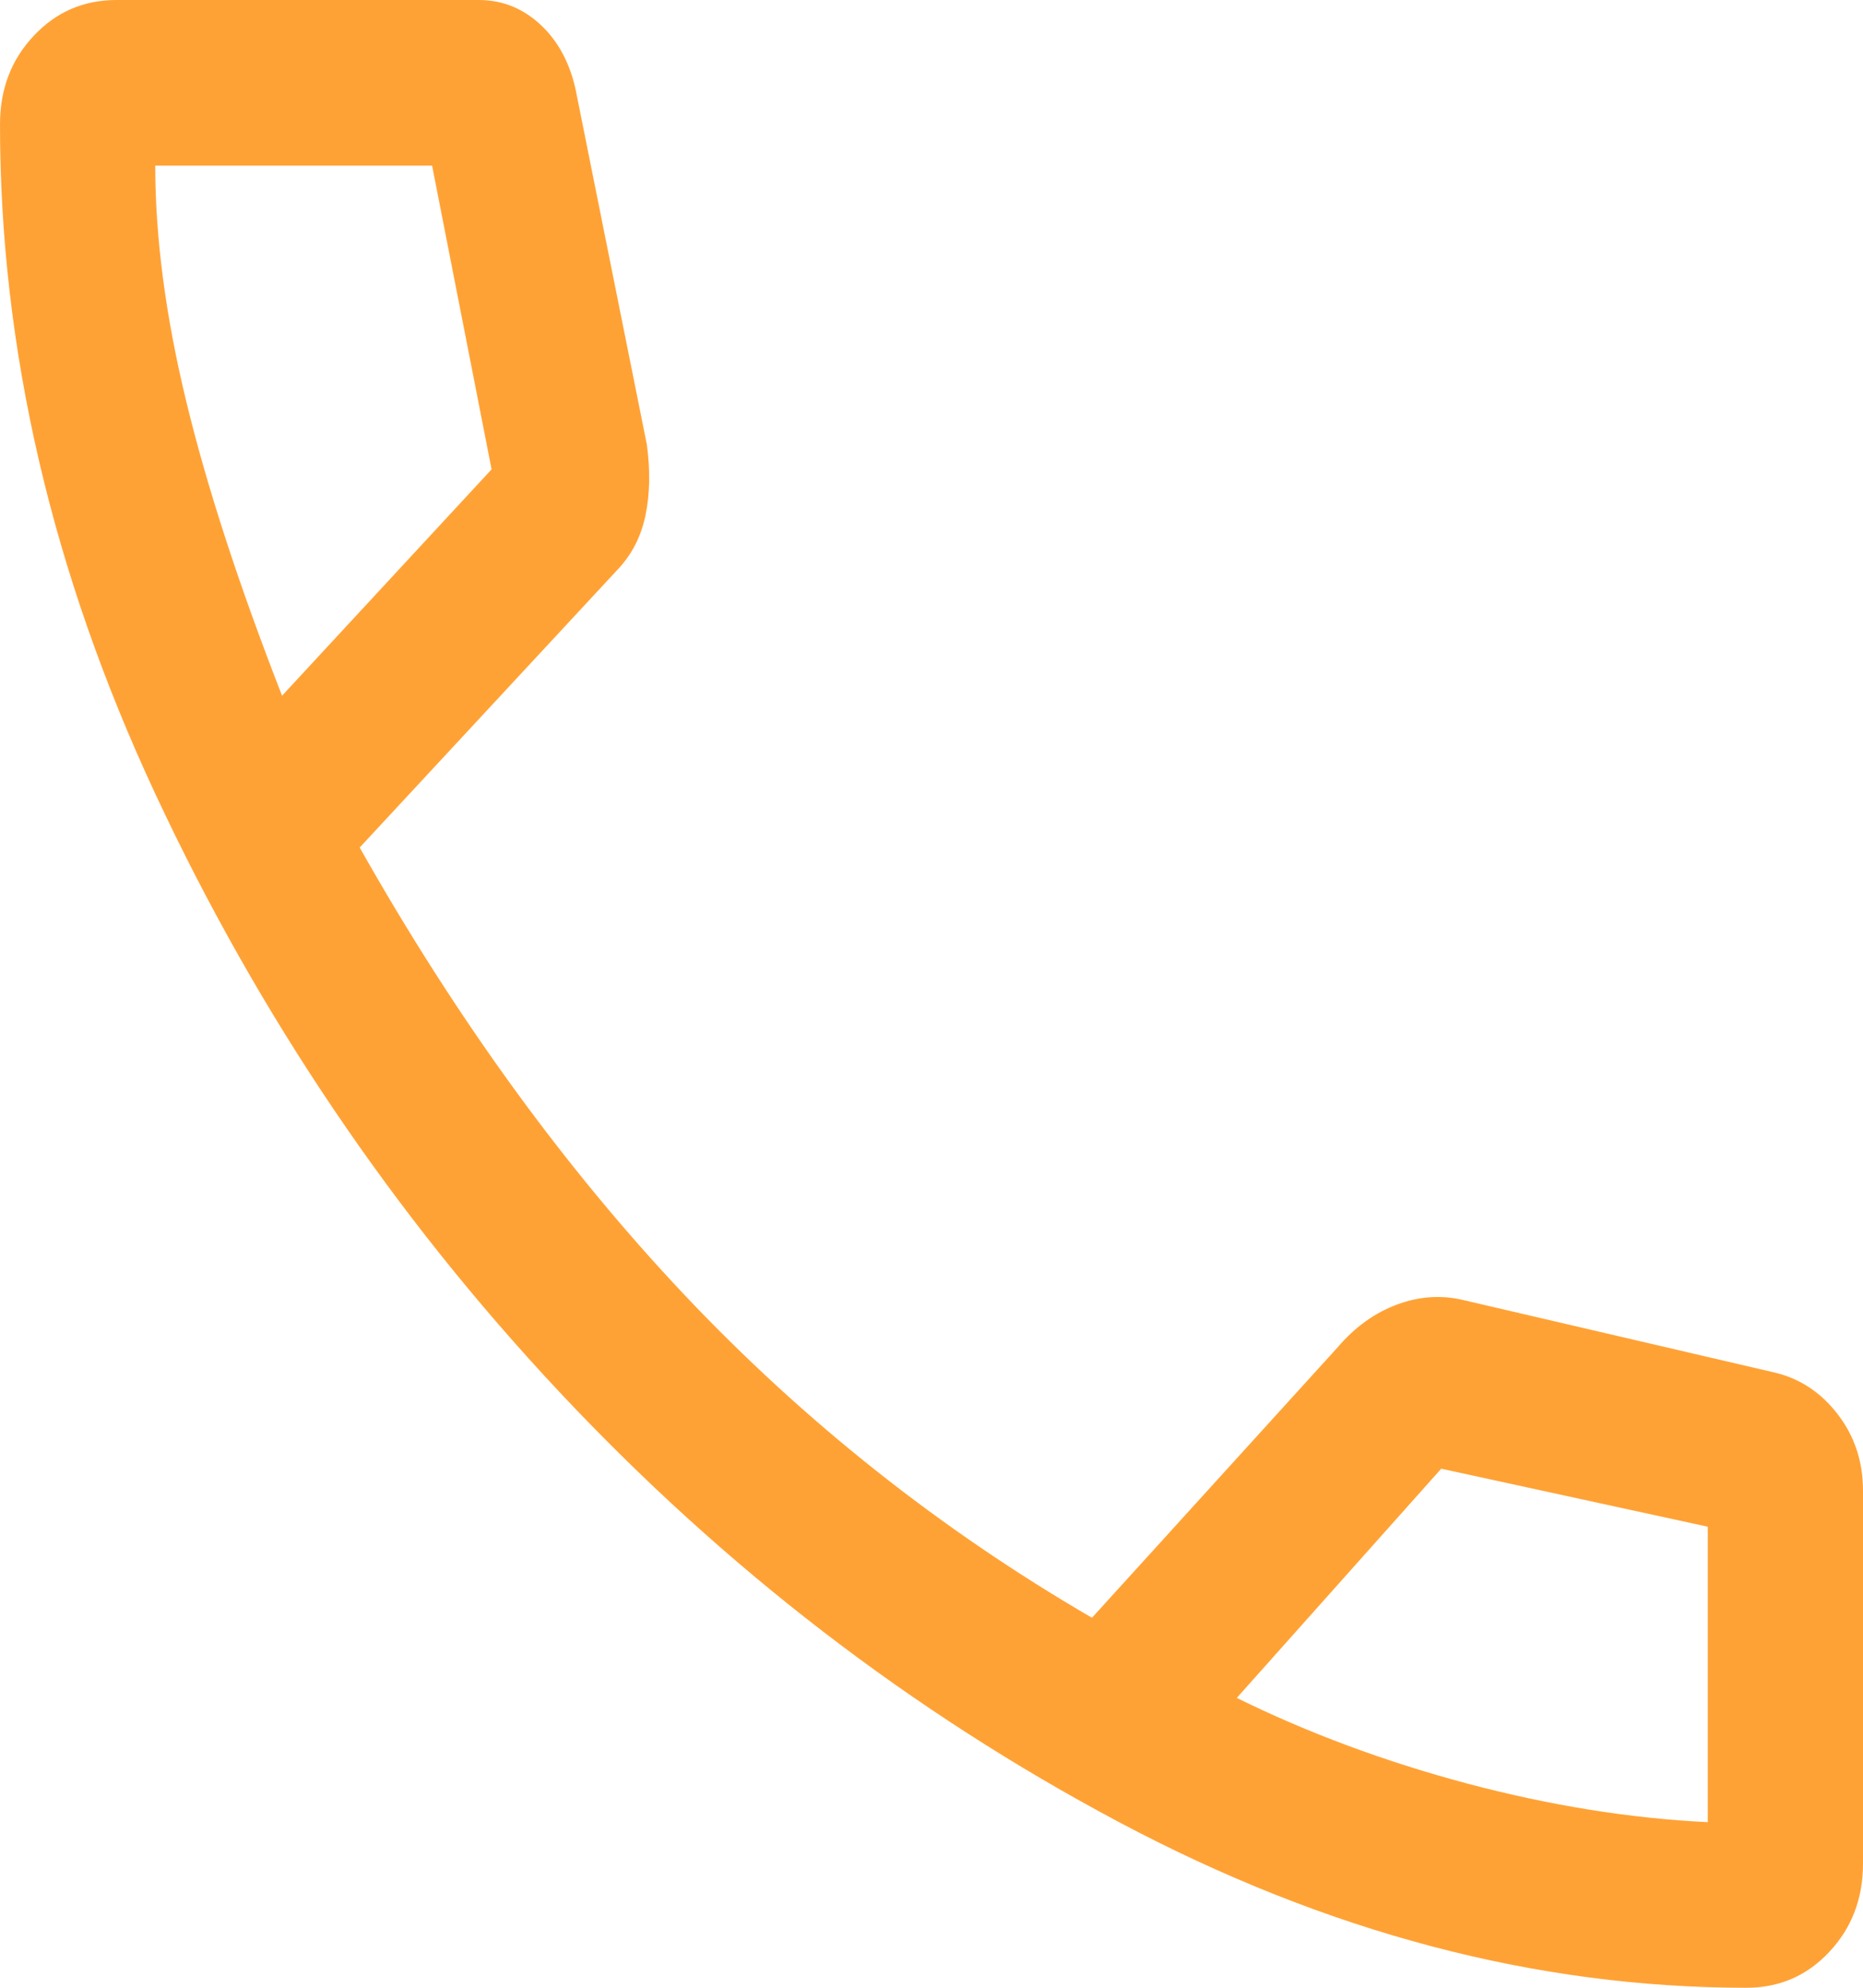 <svg width="15" height="16" viewBox="0 0 15 16" fill="none" xmlns="http://www.w3.org/2000/svg">
<path d="M14.062 16C12.368 16 10.684 15.556 9.01 14.667C7.337 13.778 5.833 12.622 4.5 11.2C3.167 9.778 2.083 8.174 1.25 6.389C0.417 4.604 0 2.807 0 1C0 0.719 0.09 0.481 0.271 0.289C0.451 0.096 0.674 0 0.938 0H3.854C4.049 0 4.219 0.07 4.365 0.211C4.51 0.352 4.604 0.541 4.646 0.778L5.208 3.578C5.236 3.785 5.233 3.974 5.198 4.144C5.163 4.315 5.09 4.459 4.979 4.578L2.896 6.822C3.674 8.2 4.545 9.4 5.51 10.422C6.476 11.444 7.569 12.311 8.792 13.022L10.771 10.844C10.91 10.681 11.069 10.567 11.25 10.5C11.431 10.433 11.611 10.422 11.792 10.467L14.271 11.044C14.479 11.089 14.653 11.2 14.792 11.378C14.931 11.556 15 11.763 15 12V15C15 15.281 14.91 15.518 14.729 15.711C14.549 15.904 14.326 16 14.062 16ZM2.271 5.6L3.958 3.778L3.479 1.333H1.25C1.25 1.911 1.333 2.544 1.5 3.233C1.667 3.922 1.924 4.711 2.271 5.6ZM9.958 13.667C10.528 13.948 11.146 14.178 11.812 14.356C12.479 14.533 13.125 14.637 13.75 14.667V12.289L11.604 11.822L9.958 13.667Z" fill="#FFA235"/>
</svg>
